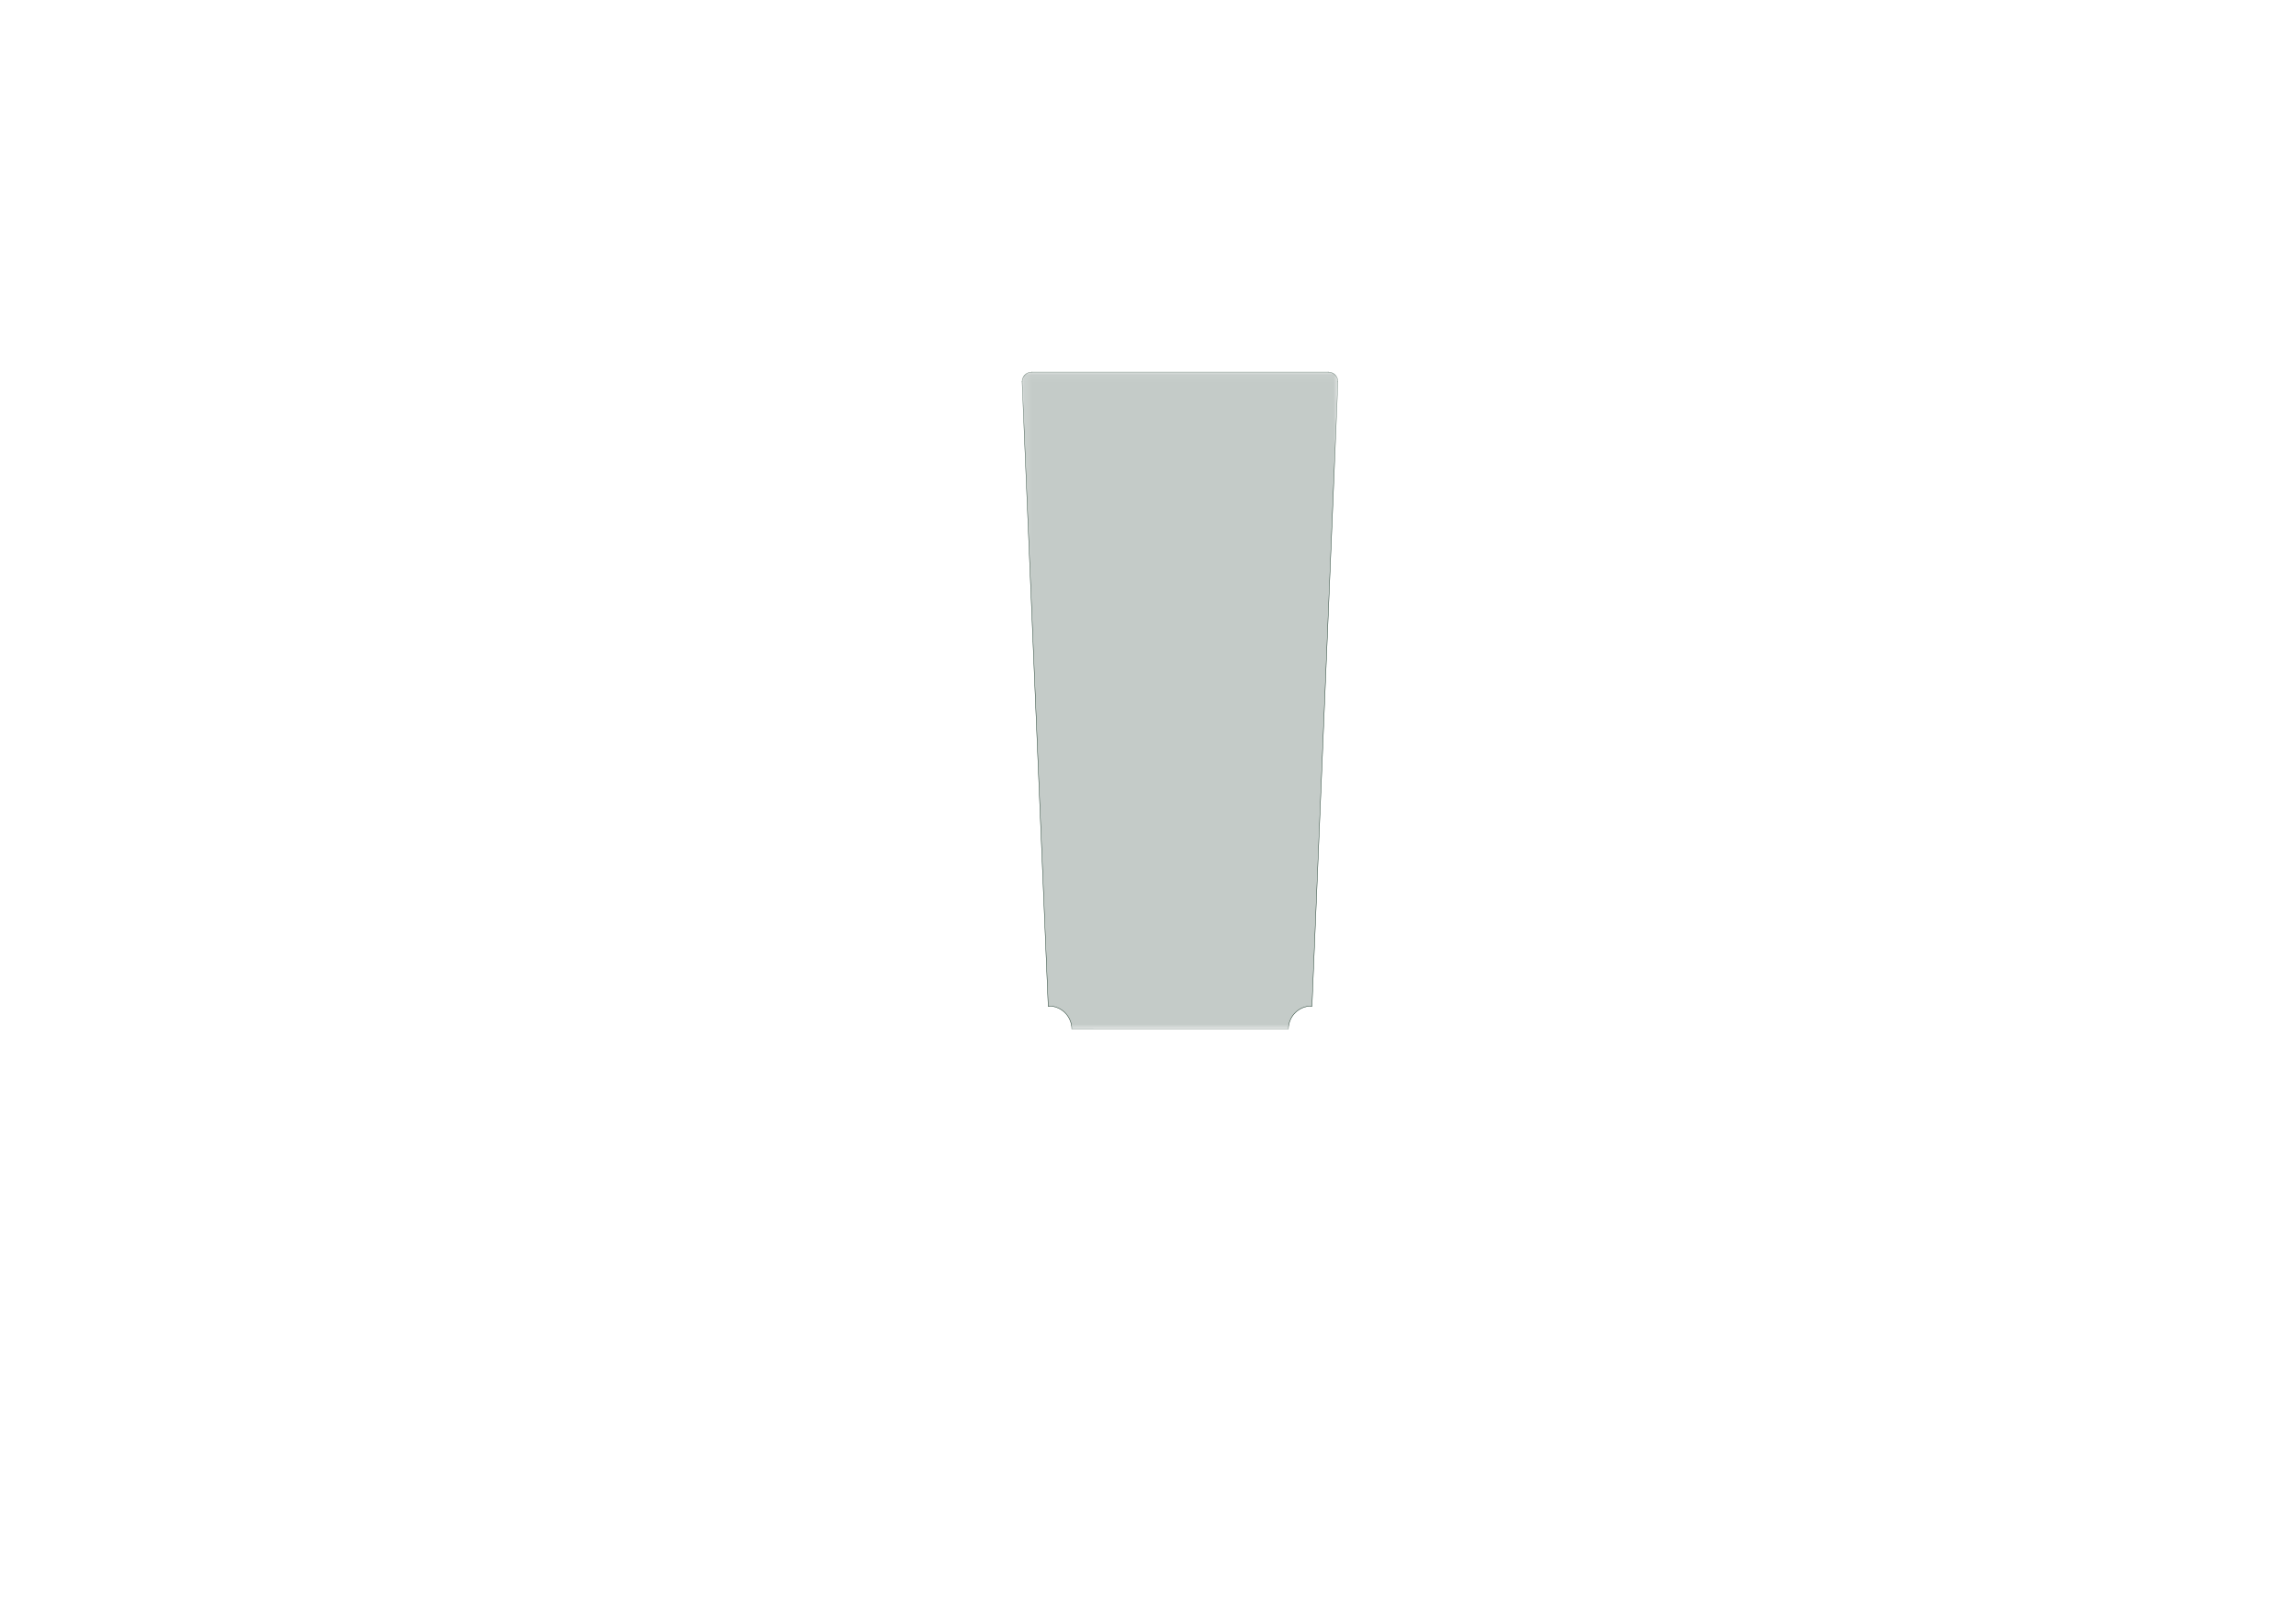 <?xml version='1.0' encoding='ASCII' standalone='yes'?>
<svg xmlns="http://www.w3.org/2000/svg" version="1.1" width="297.002mm" height="210.007mm" viewBox="0 0 297.002 210.007">
            <title>Picture generated by PcbDraw </title>
            <desc>Picture generated by PcbDraw</desc>
        <defs><clipPath id="cut-off"><path d=" M 135.572 130.139 L 135.664 130.139 A 2.956 2.956 0 0 1 138.621 133.095 L 166.687 133.097 A 2.956 2.956 0 0 1 169.644 130.141 L 169.736 130.141 L 173.093 49.373 A 1.276 1.276 0 0 0 171.816 48.097 L 133.47 48.097 A 1.276 1.276 0 0 0 132.194 49.373 L 135.572 130.139 " style="fill-rule: evenodd;"/></clipPath><mask id="pads-mask-silkscreen"><rect x="132.144" y="48.047" width="40.999" height="85.1" fill="white"/><g style="fill:#000000; fill-opacity:0.0;  stroke:#000000; stroke-width:0; stroke-opacity:1;  stroke-linecap:round; stroke-linejoin:round;">
<g style="fill:#000000; fill-opacity:1;  stroke:#000000; stroke-width:0; stroke-opacity:1;  stroke-linecap:round; stroke-linejoin:round;">
<path style="fill:#000000; fill-opacity:1;  stroke:#000000; stroke-width:0; stroke-opacity:1;  stroke-linecap:round; stroke-linejoin:round;fill-rule:evenodd;" d="M 162.757,76.953 162.853,76.972 162.934,77.027 162.988,77.108 163.007,77.203 163.007,77.703 162.988,77.799 162.934,77.88 162.853,77.934 162.757,77.953 161.808,77.953 161.712,77.934 161.631,77.88 161.577,77.799 161.558,77.703 161.558,77.203 161.577,77.108 161.631,77.027 161.712,76.972 161.808,76.953 Z"/> 
<path style="fill:#000000; fill-opacity:1;  stroke:#000000; stroke-width:0; stroke-opacity:1;  stroke-linecap:round; stroke-linejoin:round;fill-rule:evenodd;" d="M 162.757,78.853 162.853,78.872 162.934,78.927 162.988,79.008 163.007,79.103 163.007,79.603 162.988,79.699 162.934,79.78 162.853,79.834 162.757,79.853 161.808,79.853 161.712,79.834 161.631,79.78 161.577,79.699 161.558,79.603 161.558,79.103 161.577,79.008 161.631,78.927 161.712,78.872 161.808,78.853 Z"/> 
</g>
<g style="fill:#000000; fill-opacity:1;  stroke:#000000; stroke-width:0; stroke-opacity:1;  stroke-linecap:round; stroke-linejoin:round;">
<path style="fill:#000000; fill-opacity:1;  stroke:#000000; stroke-width:0; stroke-opacity:1;  stroke-linecap:round; stroke-linejoin:round;fill-rule:evenodd;" d="M 145.562,61.288 145.658,61.307 145.739,61.361 145.793,61.442 145.812,61.538 145.812,62.038 145.793,62.134 145.739,62.215 145.658,62.269 145.562,62.288 144.612,62.288 144.516,62.269 144.435,62.215 144.381,62.134 144.362,62.038 144.362,61.538 144.381,61.442 144.435,61.361 144.516,61.307 144.612,61.288 Z"/> 
<path style="fill:#000000; fill-opacity:1;  stroke:#000000; stroke-width:0; stroke-opacity:1;  stroke-linecap:round; stroke-linejoin:round;fill-rule:evenodd;" d="M 145.562,63.188 145.658,63.207 145.739,63.261 145.793,63.342 145.812,63.438 145.812,63.938 145.793,64.034 145.739,64.115 145.658,64.169 145.562,64.188 144.612,64.188 144.516,64.169 144.435,64.115 144.381,64.034 144.362,63.938 144.362,63.438 144.381,63.342 144.435,63.261 144.516,63.207 144.612,63.188 Z"/> 
</g>
<g style="fill:#000000; fill-opacity:1;  stroke:#000000; stroke-width:0; stroke-opacity:1;  stroke-linecap:round; stroke-linejoin:round;">
<path style="fill:#000000; fill-opacity:1;  stroke:#000000; stroke-width:0; stroke-opacity:1;  stroke-linecap:round; stroke-linejoin:round;fill-rule:evenodd;" d="M 158.91,68.271 158.814,68.252 158.733,68.198 158.679,68.117 158.66,68.021 158.66,67.521 158.679,67.425 158.733,67.344 158.814,67.29 158.91,67.271 159.86,67.271 159.956,67.29 160.037,67.344 160.091,67.425 160.11,67.521 160.11,68.021 160.091,68.117 160.037,68.198 159.956,68.252 159.86,68.271 Z"/> 
<path style="fill:#000000; fill-opacity:1;  stroke:#000000; stroke-width:0; stroke-opacity:1;  stroke-linecap:round; stroke-linejoin:round;fill-rule:evenodd;" d="M 158.91,66.371 158.814,66.352 158.733,66.298 158.679,66.217 158.66,66.121 158.66,65.621 158.679,65.525 158.733,65.444 158.814,65.39 158.91,65.371 159.86,65.371 159.956,65.39 160.037,65.444 160.091,65.525 160.11,65.621 160.11,66.121 160.091,66.217 160.037,66.298 159.956,66.352 159.86,66.371 Z"/> 
</g>
<g style="fill:#000000; fill-opacity:1;  stroke:#000000; stroke-width:0; stroke-opacity:1;  stroke-linecap:round; stroke-linejoin:round;">
<path style="fill:#000000; fill-opacity:1;  stroke:#000000; stroke-width:0; stroke-opacity:1;  stroke-linecap:round; stroke-linejoin:round;fill-rule:evenodd;" d="M 156.976,75.869 156.919,75.858 156.87,75.825 156.838,75.777 156.826,75.719 156.826,74.069 156.838,74.012 156.87,73.963 156.919,73.931 156.976,73.919 157.276,73.919 157.334,73.931 157.382,73.963 157.415,74.012 157.426,74.069 157.426,75.719 157.415,75.777 157.382,75.825 157.334,75.858 157.276,75.869 Z"/> 
<path style="fill:#000000; fill-opacity:1;  stroke:#000000; stroke-width:0; stroke-opacity:1;  stroke-linecap:round; stroke-linejoin:round;fill-rule:evenodd;" d="M 158.246,75.869 158.189,75.858 158.14,75.825 158.108,75.777 158.096,75.719 158.096,74.069 158.108,74.012 158.14,73.963 158.189,73.931 158.246,73.919 158.546,73.919 158.604,73.931 158.652,73.963 158.685,74.012 158.696,74.069 158.696,75.719 158.685,75.777 158.652,75.825 158.604,75.858 158.546,75.869 Z"/> 
<path style="fill:#000000; fill-opacity:1;  stroke:#000000; stroke-width:0; stroke-opacity:1;  stroke-linecap:round; stroke-linejoin:round;fill-rule:evenodd;" d="M 159.516,75.869 159.459,75.858 159.41,75.825 159.378,75.777 159.366,75.719 159.366,74.069 159.378,74.012 159.41,73.963 159.459,73.931 159.516,73.919 159.816,73.919 159.874,73.931 159.922,73.963 159.955,74.012 159.966,74.069 159.966,75.719 159.955,75.777 159.922,75.825 159.874,75.858 159.816,75.869 Z"/> 
<path style="fill:#000000; fill-opacity:1;  stroke:#000000; stroke-width:0; stroke-opacity:1;  stroke-linecap:round; stroke-linejoin:round;fill-rule:evenodd;" d="M 160.786,75.869 160.729,75.858 160.68,75.825 160.648,75.777 160.636,75.719 160.636,74.069 160.648,74.012 160.68,73.963 160.729,73.931 160.786,73.919 161.086,73.919 161.144,73.931 161.192,73.963 161.225,74.012 161.236,74.069 161.236,75.719 161.225,75.777 161.192,75.825 161.144,75.858 161.086,75.869 Z"/> 
<path style="fill:#000000; fill-opacity:1;  stroke:#000000; stroke-width:0; stroke-opacity:1;  stroke-linecap:round; stroke-linejoin:round;fill-rule:evenodd;" d="M 162.056,75.869 161.999,75.858 161.95,75.825 161.918,75.777 161.906,75.719 161.906,74.069 161.918,74.012 161.95,73.963 161.999,73.931 162.056,73.919 162.356,73.919 162.414,73.931 162.462,73.963 162.495,74.012 162.506,74.069 162.506,75.719 162.495,75.777 162.462,75.825 162.414,75.858 162.356,75.869 Z"/> 
<path style="fill:#000000; fill-opacity:1;  stroke:#000000; stroke-width:0; stroke-opacity:1;  stroke-linecap:round; stroke-linejoin:round;fill-rule:evenodd;" d="M 163.326,75.869 163.269,75.858 163.22,75.825 163.188,75.777 163.176,75.719 163.176,74.069 163.188,74.012 163.22,73.963 163.269,73.931 163.326,73.919 163.626,73.919 163.684,73.931 163.732,73.963 163.765,74.012 163.776,74.069 163.776,75.719 163.765,75.777 163.732,75.825 163.684,75.858 163.626,75.869 Z"/> 
<path style="fill:#000000; fill-opacity:1;  stroke:#000000; stroke-width:0; stroke-opacity:1;  stroke-linecap:round; stroke-linejoin:round;fill-rule:evenodd;" d="M 164.596,75.869 164.539,75.858 164.49,75.825 164.458,75.777 164.446,75.719 164.446,74.069 164.458,74.012 164.49,73.963 164.539,73.931 164.596,73.919 164.896,73.919 164.954,73.931 165.002,73.963 165.035,74.012 165.046,74.069 165.046,75.719 165.035,75.777 165.002,75.825 164.954,75.858 164.896,75.869 Z"/> 
<path style="fill:#000000; fill-opacity:1;  stroke:#000000; stroke-width:0; stroke-opacity:1;  stroke-linecap:round; stroke-linejoin:round;fill-rule:evenodd;" d="M 164.596,70.919 164.539,70.908 164.49,70.875 164.458,70.827 164.446,70.769 164.446,69.119 164.458,69.062 164.49,69.013 164.539,68.981 164.596,68.969 164.896,68.969 164.954,68.981 165.002,69.013 165.035,69.062 165.046,69.119 165.046,70.769 165.035,70.827 165.002,70.875 164.954,70.908 164.896,70.919 Z"/> 
<path style="fill:#000000; fill-opacity:1;  stroke:#000000; stroke-width:0; stroke-opacity:1;  stroke-linecap:round; stroke-linejoin:round;fill-rule:evenodd;" d="M 163.326,70.919 163.269,70.908 163.22,70.875 163.188,70.827 163.176,70.769 163.176,69.119 163.188,69.062 163.22,69.013 163.269,68.981 163.326,68.969 163.626,68.969 163.684,68.981 163.732,69.013 163.765,69.062 163.776,69.119 163.776,70.769 163.765,70.827 163.732,70.875 163.684,70.908 163.626,70.919 Z"/> 
<path style="fill:#000000; fill-opacity:1;  stroke:#000000; stroke-width:0; stroke-opacity:1;  stroke-linecap:round; stroke-linejoin:round;fill-rule:evenodd;" d="M 162.056,70.919 161.999,70.908 161.95,70.875 161.918,70.827 161.906,70.769 161.906,69.119 161.918,69.062 161.95,69.013 161.999,68.981 162.056,68.969 162.356,68.969 162.414,68.981 162.462,69.013 162.495,69.062 162.506,69.119 162.506,70.769 162.495,70.827 162.462,70.875 162.414,70.908 162.356,70.919 Z"/> 
<path style="fill:#000000; fill-opacity:1;  stroke:#000000; stroke-width:0; stroke-opacity:1;  stroke-linecap:round; stroke-linejoin:round;fill-rule:evenodd;" d="M 160.786,70.919 160.729,70.908 160.68,70.875 160.648,70.827 160.636,70.769 160.636,69.119 160.648,69.062 160.68,69.013 160.729,68.981 160.786,68.969 161.086,68.969 161.144,68.981 161.192,69.013 161.225,69.062 161.236,69.119 161.236,70.769 161.225,70.827 161.192,70.875 161.144,70.908 161.086,70.919 Z"/> 
<path style="fill:#000000; fill-opacity:1;  stroke:#000000; stroke-width:0; stroke-opacity:1;  stroke-linecap:round; stroke-linejoin:round;fill-rule:evenodd;" d="M 159.516,70.919 159.459,70.908 159.41,70.875 159.378,70.827 159.366,70.769 159.366,69.119 159.378,69.062 159.41,69.013 159.459,68.981 159.516,68.969 159.816,68.969 159.874,68.981 159.922,69.013 159.955,69.062 159.966,69.119 159.966,70.769 159.955,70.827 159.922,70.875 159.874,70.908 159.816,70.919 Z"/> 
<path style="fill:#000000; fill-opacity:1;  stroke:#000000; stroke-width:0; stroke-opacity:1;  stroke-linecap:round; stroke-linejoin:round;fill-rule:evenodd;" d="M 158.246,70.919 158.189,70.908 158.14,70.875 158.108,70.827 158.096,70.769 158.096,69.119 158.108,69.062 158.14,69.013 158.189,68.981 158.246,68.969 158.546,68.969 158.604,68.981 158.652,69.013 158.685,69.062 158.696,69.119 158.696,70.769 158.685,70.827 158.652,70.875 158.604,70.908 158.546,70.919 Z"/> 
<path style="fill:#000000; fill-opacity:1;  stroke:#000000; stroke-width:0; stroke-opacity:1;  stroke-linecap:round; stroke-linejoin:round;fill-rule:evenodd;" d="M 156.976,70.919 156.919,70.908 156.87,70.875 156.838,70.827 156.826,70.769 156.826,69.119 156.838,69.062 156.87,69.013 156.919,68.981 156.976,68.969 157.276,68.969 157.334,68.981 157.382,69.013 157.415,69.062 157.426,69.119 157.426,70.769 157.415,70.827 157.382,70.875 157.334,70.908 157.276,70.919 Z"/> 
</g>
<g style="fill:#000000; fill-opacity:1;  stroke:#000000; stroke-width:0; stroke-opacity:1;  stroke-linecap:round; stroke-linejoin:round;">
<path style="fill:#000000; fill-opacity:1;  stroke:#000000; stroke-width:0; stroke-opacity:1;  stroke-linecap:round; stroke-linejoin:round;fill-rule:evenodd;" d="M 162.271,85.516 162.367,85.535 162.448,85.589 162.502,85.67 162.521,85.766 162.521,88.566 162.502,88.662 162.448,88.743 162.367,88.797 162.271,88.816 161.071,88.816 160.975,88.797 160.894,88.743 160.84,88.662 160.821,88.566 160.821,85.766 160.84,85.67 160.894,85.589 160.975,85.535 161.071,85.516 Z"/> 
<path style="fill:#000000; fill-opacity:1;  stroke:#000000; stroke-width:0; stroke-opacity:1;  stroke-linecap:round; stroke-linejoin:round;fill-rule:evenodd;" d="M 162.271,91.016 162.367,91.035 162.448,91.089 162.502,91.17 162.521,91.266 162.521,94.066 162.502,94.162 162.448,94.243 162.367,94.297 162.271,94.316 161.071,94.316 160.975,94.297 160.894,94.243 160.84,94.162 160.821,94.066 160.821,91.266 160.84,91.17 160.894,91.089 160.975,91.035 161.071,91.016 Z"/> 
</g>
<g style="fill:#000000; fill-opacity:1;  stroke:#000000; stroke-width:0; stroke-opacity:1;  stroke-linecap:round; stroke-linejoin:round;">
<path style="fill:#000000; fill-opacity:1;  stroke:#000000; stroke-width:0; stroke-opacity:1;  stroke-linecap:round; stroke-linejoin:round;fill-rule:evenodd;" d="M 152.689,64.671 152.593,64.652 152.512,64.598 152.458,64.517 152.439,64.421 152.439,63.896 152.458,63.8 152.512,63.719 152.593,63.665 152.689,63.646 153.589,63.646 153.684,63.665 153.765,63.719 153.82,63.8 153.839,63.896 153.839,64.421 153.82,64.517 153.765,64.598 153.684,64.652 153.589,64.671 Z"/> 
<path style="fill:#000000; fill-opacity:1;  stroke:#000000; stroke-width:0; stroke-opacity:1;  stroke-linecap:round; stroke-linejoin:round;fill-rule:evenodd;" d="M 152.689,62.846 152.593,62.827 152.512,62.773 152.458,62.692 152.439,62.596 152.439,62.071 152.458,61.975 152.512,61.894 152.593,61.84 152.689,61.821 153.589,61.821 153.684,61.84 153.765,61.894 153.82,61.975 153.839,62.071 153.839,62.596 153.82,62.692 153.765,62.773 153.684,62.827 153.589,62.846 Z"/> 
</g>
<g style="fill:#000000; fill-opacity:1;  stroke:#000000; stroke-width:0; stroke-opacity:1;  stroke-linecap:round; stroke-linejoin:round;">
<path style="fill:#000000; fill-opacity:1;  stroke:#000000; stroke-width:0; stroke-opacity:1;  stroke-linecap:round; stroke-linejoin:round;fill-rule:evenodd;" d="M 154.159,80.606 154.14,80.702 154.086,80.783 154.005,80.837 153.909,80.856 153.384,80.856 153.288,80.837 153.207,80.783 153.153,80.702 153.134,80.606 153.134,79.706 153.153,79.61 153.207,79.529 153.288,79.475 153.384,79.456 153.909,79.456 154.005,79.475 154.086,79.529 154.14,79.61 154.159,79.706 Z"/> 
<path style="fill:#000000; fill-opacity:1;  stroke:#000000; stroke-width:0; stroke-opacity:1;  stroke-linecap:round; stroke-linejoin:round;fill-rule:evenodd;" d="M 152.334,80.606 152.315,80.702 152.261,80.783 152.18,80.837 152.084,80.856 151.559,80.856 151.463,80.837 151.382,80.783 151.328,80.702 151.309,80.606 151.309,79.706 151.328,79.61 151.382,79.529 151.463,79.475 151.559,79.456 152.084,79.456 152.18,79.475 152.261,79.529 152.315,79.61 152.334,79.706 Z"/> 
</g>
<g style="fill:#000000; fill-opacity:1;  stroke:#000000; stroke-width:0; stroke-opacity:1;  stroke-linecap:round; stroke-linejoin:round;">
<path style="fill:#000000; fill-opacity:1;  stroke:#000000; stroke-width:0; stroke-opacity:1;  stroke-linecap:round; stroke-linejoin:round;fill-rule:evenodd;" d="M 163.86,61.048 163.841,61.144 163.787,61.225 163.706,61.279 163.61,61.298 163.085,61.298 162.989,61.279 162.908,61.225 162.854,61.144 162.835,61.048 162.835,60.148 162.854,60.052 162.908,59.971 162.989,59.917 163.085,59.898 163.61,59.898 163.706,59.917 163.787,59.971 163.841,60.052 163.86,60.148 Z"/> 
<path style="fill:#000000; fill-opacity:1;  stroke:#000000; stroke-width:0; stroke-opacity:1;  stroke-linecap:round; stroke-linejoin:round;fill-rule:evenodd;" d="M 162.035,61.048 162.016,61.144 161.962,61.225 161.881,61.279 161.785,61.298 161.26,61.298 161.164,61.279 161.083,61.225 161.029,61.144 161.01,61.048 161.01,60.148 161.029,60.052 161.083,59.971 161.164,59.917 161.26,59.898 161.785,59.898 161.881,59.917 161.962,59.971 162.016,60.052 162.035,60.148 Z"/> 
</g>
<g style="fill:#000000; fill-opacity:1;  stroke:#000000; stroke-width:0; stroke-opacity:1;  stroke-linecap:round; stroke-linejoin:round;">
<path style="fill:#000000; fill-opacity:1;  stroke:#000000; stroke-width:0; stroke-opacity:1;  stroke-linecap:round; stroke-linejoin:round;fill-rule:evenodd;" d="M 157.603,62.897 157.699,62.916 157.78,62.97 157.834,63.051 157.853,63.147 157.853,63.647 157.834,63.742 157.78,63.824 157.699,63.878 157.603,63.897 157.103,63.897 157.007,63.878 156.926,63.824 156.872,63.742 156.853,63.647 156.853,63.147 156.872,63.051 156.926,62.97 157.007,62.916 157.103,62.897 Z"/> 
<path style="fill:#000000; fill-opacity:1;  stroke:#000000; stroke-width:0; stroke-opacity:1;  stroke-linecap:round; stroke-linejoin:round;fill-rule:evenodd;" d="M 157.603,65.397 157.699,65.416 157.78,65.47 157.834,65.551 157.853,65.647 157.853,66.147 157.834,66.243 157.78,66.324 157.699,66.378 157.603,66.397 157.103,66.397 157.007,66.378 156.926,66.324 156.872,66.243 156.853,66.147 156.853,65.647 156.872,65.551 156.926,65.47 157.007,65.416 157.103,65.397 Z"/> 
</g>
<g style="fill:#000000; fill-opacity:1;  stroke:#000000; stroke-width:0; stroke-opacity:1;  stroke-linecap:round; stroke-linejoin:round;">
<path style="fill:#000000; fill-opacity:1;  stroke:#000000; stroke-width:0; stroke-opacity:1;  stroke-linecap:round; stroke-linejoin:round;fill-rule:evenodd;" d="M 165.371,102.6 165.352,102.696 165.298,102.777 165.217,102.831 165.121,102.85 161.221,102.85 161.126,102.831 161.045,102.777 160.99,102.696 160.971,102.6 160.971,100.6 160.99,100.504 161.045,100.423 161.126,100.369 161.221,100.35 165.121,100.35 165.217,100.369 165.298,100.423 165.352,100.504 165.371,100.6 Z"/> 
<path style="fill:#000000; fill-opacity:1;  stroke:#000000; stroke-width:0; stroke-opacity:1;  stroke-linecap:round; stroke-linejoin:round;fill-rule:evenodd;" d="M 157.971,102.6 157.952,102.696 157.898,102.777 157.817,102.831 157.721,102.85 153.821,102.85 153.726,102.831 153.645,102.777 153.59,102.696 153.571,102.6 153.571,100.6 153.59,100.504 153.645,100.423 153.726,100.369 153.821,100.35 157.721,100.35 157.817,100.369 157.898,100.423 157.952,100.504 157.971,100.6 Z"/> 
</g>
<g style="fill:#000000; fill-opacity:1;  stroke:#000000; stroke-width:0; stroke-opacity:1;  stroke-linecap:round; stroke-linejoin:round;">
<path style="fill:#000000; fill-opacity:1;  stroke:#000000; stroke-width:0; stroke-opacity:1;  stroke-linecap:round; stroke-linejoin:round;fill-rule:evenodd;" d="M 153.081,118.948 153.176,118.966 153.257,119.021 153.311,119.102 153.331,119.198 153.331,119.722 153.311,119.818 153.257,119.899 153.176,119.954 153.081,119.972 152.18,119.972 152.085,119.954 152.004,119.899 151.95,119.818 151.93,119.722 151.93,119.198 151.95,119.102 152.004,119.021 152.085,118.966 152.18,118.948 Z"/> 
<path style="fill:#000000; fill-opacity:1;  stroke:#000000; stroke-width:0; stroke-opacity:1;  stroke-linecap:round; stroke-linejoin:round;fill-rule:evenodd;" d="M 153.081,120.772 153.176,120.791 153.257,120.846 153.311,120.927 153.331,121.022 153.331,121.547 153.311,121.643 153.257,121.724 153.176,121.778 153.081,121.797 152.18,121.797 152.085,121.778 152.004,121.724 151.95,121.643 151.93,121.547 151.93,121.022 151.95,120.927 152.004,120.846 152.085,120.791 152.18,120.772 Z"/> 
</g>
<g style="fill:#000000; fill-opacity:1;  stroke:#000000; stroke-width:0; stroke-opacity:1;  stroke-linecap:round; stroke-linejoin:round;">
<path style="fill:#000000; fill-opacity:1;  stroke:#000000; stroke-width:0; stroke-opacity:1;  stroke-linecap:round; stroke-linejoin:round;fill-rule:evenodd;" d="M 149.047,75.896 149.065,75.8 149.12,75.719 149.201,75.665 149.297,75.646 149.821,75.646 149.917,75.665 149.998,75.719 150.053,75.8 150.071,75.896 150.071,76.796 150.053,76.892 149.998,76.973 149.917,77.027 149.821,77.046 149.297,77.046 149.201,77.027 149.12,76.973 149.065,76.892 149.047,76.796 Z"/> 
<path style="fill:#000000; fill-opacity:1;  stroke:#000000; stroke-width:0; stroke-opacity:1;  stroke-linecap:round; stroke-linejoin:round;fill-rule:evenodd;" d="M 150.871,75.896 150.891,75.8 150.945,75.719 151.026,75.665 151.121,75.646 151.647,75.646 151.742,75.665 151.823,75.719 151.877,75.8 151.897,75.896 151.897,76.796 151.877,76.892 151.823,76.973 151.742,77.027 151.647,77.046 151.121,77.046 151.026,77.027 150.945,76.973 150.891,76.892 150.871,76.796 Z"/> 
</g>
<g style="fill:#000000; fill-opacity:1;  stroke:#000000; stroke-width:0; stroke-opacity:1;  stroke-linecap:round; stroke-linejoin:round;">
<path style="fill:#000000; fill-opacity:1;  stroke:#000000; stroke-width:0; stroke-opacity:1;  stroke-linecap:round; stroke-linejoin:round;fill-rule:evenodd;" d="M 161.999,66.981 162.018,66.885 162.072,66.804 162.153,66.75 162.249,66.731 162.749,66.731 162.845,66.75 162.926,66.804 162.98,66.885 162.999,66.981 162.999,67.931 162.98,68.027 162.926,68.108 162.845,68.162 162.749,68.181 162.249,68.181 162.153,68.162 162.072,68.108 162.018,68.027 161.999,67.931 Z"/> 
<path style="fill:#000000; fill-opacity:1;  stroke:#000000; stroke-width:0; stroke-opacity:1;  stroke-linecap:round; stroke-linejoin:round;fill-rule:evenodd;" d="M 163.899,66.981 163.918,66.885 163.972,66.804 164.053,66.75 164.149,66.731 164.649,66.731 164.745,66.75 164.826,66.804 164.88,66.885 164.899,66.981 164.899,67.931 164.88,68.027 164.826,68.108 164.745,68.162 164.649,68.181 164.149,68.181 164.053,68.162 163.972,68.108 163.918,68.027 163.899,67.931 Z"/> 
</g>
<g style="fill:#000000; fill-opacity:1;  stroke:#000000; stroke-width:0; stroke-opacity:1;  stroke-linecap:round; stroke-linejoin:round;">
<path style="fill:#000000; fill-opacity:1;  stroke:#000000; stroke-width:0; stroke-opacity:1;  stroke-linecap:round; stroke-linejoin:round;fill-rule:evenodd;" d="M 160.726,76.953 160.821,76.972 160.902,77.027 160.957,77.108 160.976,77.203 160.976,77.703 160.957,77.799 160.902,77.88 160.821,77.934 160.726,77.953 159.775,77.953 159.68,77.934 159.599,77.88 159.544,77.799 159.525,77.703 159.525,77.203 159.544,77.108 159.599,77.027 159.68,76.972 159.775,76.953 Z"/> 
<path style="fill:#000000; fill-opacity:1;  stroke:#000000; stroke-width:0; stroke-opacity:1;  stroke-linecap:round; stroke-linejoin:round;fill-rule:evenodd;" d="M 160.726,78.853 160.821,78.872 160.902,78.927 160.957,79.008 160.976,79.103 160.976,79.603 160.957,79.699 160.902,79.78 160.821,79.834 160.726,79.853 159.775,79.853 159.68,79.834 159.599,79.78 159.544,79.699 159.525,79.603 159.525,79.103 159.544,79.008 159.599,78.927 159.68,78.872 159.775,78.853 Z"/> 
</g>
<g style="fill:#000000; fill-opacity:1;  stroke:#000000; stroke-width:0; stroke-opacity:1;  stroke-linecap:round; stroke-linejoin:round;">
<path style="fill:#000000; fill-opacity:1;  stroke:#000000; stroke-width:0; stroke-opacity:1;  stroke-linecap:round; stroke-linejoin:round;fill-rule:evenodd;" d="M 163.91,63.105 163.891,63.201 163.837,63.282 163.756,63.336 163.66,63.355 163.16,63.355 163.065,63.336 162.983,63.282 162.929,63.201 162.91,63.105 162.91,62.155 162.929,62.059 162.983,61.978 163.065,61.924 163.16,61.905 163.66,61.905 163.756,61.924 163.837,61.978 163.891,62.059 163.91,62.155 Z"/> 
<path style="fill:#000000; fill-opacity:1;  stroke:#000000; stroke-width:0; stroke-opacity:1;  stroke-linecap:round; stroke-linejoin:round;fill-rule:evenodd;" d="M 162.01,63.105 161.991,63.201 161.937,63.282 161.856,63.336 161.76,63.355 161.26,63.355 161.165,63.336 161.083,63.282 161.029,63.201 161.01,63.105 161.01,62.155 161.029,62.059 161.083,61.978 161.165,61.924 161.26,61.905 161.76,61.905 161.856,61.924 161.937,61.978 161.991,62.059 162.01,62.155 Z"/> 
</g>
<g style="fill:#000000; fill-opacity:0.0;  stroke:#000000; stroke-width:2.7; stroke-opacity:1;  stroke-linecap:round; stroke-linejoin:round;">
<path d="M137.744 51.397 L138.544 51.397 "/>
</g>
<g style="fill:#000000; fill-opacity:1;  stroke:#000000; stroke-width:0; stroke-opacity:1;  stroke-linecap:round; stroke-linejoin:round;">
<path style="fill:#000000; fill-opacity:1;  stroke:#000000; stroke-width:0; stroke-opacity:1;  stroke-linecap:round; stroke-linejoin:round;fill-rule:evenodd;" d="M 164.82,81.397 164.801,81.492 164.747,81.573 164.666,81.628 164.57,81.647 164.07,81.647 163.974,81.628 163.893,81.573 163.839,81.492 163.82,81.397 163.82,80.897 163.839,80.801 163.893,80.72 163.974,80.666 164.07,80.647 164.57,80.647 164.666,80.666 164.747,80.72 164.801,80.801 164.82,80.897 Z"/> 
<path style="fill:#000000; fill-opacity:1;  stroke:#000000; stroke-width:0; stroke-opacity:1;  stroke-linecap:round; stroke-linejoin:round;fill-rule:evenodd;" d="M 162.32,81.397 162.301,81.492 162.247,81.573 162.166,81.628 162.07,81.647 161.57,81.647 161.474,81.628 161.393,81.573 161.339,81.492 161.32,81.397 161.32,80.897 161.339,80.801 161.393,80.72 161.474,80.666 161.57,80.647 162.07,80.647 162.166,80.666 162.247,80.72 162.301,80.801 162.32,80.897 Z"/> 
</g>
<g style="fill:#000000; fill-opacity:1;  stroke:#000000; stroke-width:0; stroke-opacity:1;  stroke-linecap:round; stroke-linejoin:round;">
<path style="fill:#000000; fill-opacity:1;  stroke:#000000; stroke-width:0; stroke-opacity:1;  stroke-linecap:round; stroke-linejoin:round;fill-rule:evenodd;" d="M 160.116,61.571 160.212,61.59 160.293,61.644 160.347,61.725 160.366,61.821 160.366,62.346 160.347,62.441 160.293,62.523 160.212,62.577 160.116,62.596 159.216,62.596 159.121,62.577 159.04,62.523 158.985,62.441 158.966,62.346 158.966,61.821 158.985,61.725 159.04,61.644 159.121,61.59 159.216,61.571 Z"/> 
<path style="fill:#000000; fill-opacity:1;  stroke:#000000; stroke-width:0; stroke-opacity:1;  stroke-linecap:round; stroke-linejoin:round;fill-rule:evenodd;" d="M 160.116,63.396 160.212,63.415 160.293,63.469 160.347,63.55 160.366,63.646 160.366,64.171 160.347,64.266 160.293,64.348 160.212,64.402 160.116,64.421 159.216,64.421 159.121,64.402 159.04,64.348 158.985,64.266 158.966,64.171 158.966,63.646 158.985,63.55 159.04,63.469 159.121,63.415 159.216,63.396 Z"/> 
</g>
<g style="fill:#000000; fill-opacity:1;  stroke:#000000; stroke-width:0; stroke-opacity:1;  stroke-linecap:round; stroke-linejoin:round;">
<path style="fill:#000000; fill-opacity:1;  stroke:#000000; stroke-width:0; stroke-opacity:1;  stroke-linecap:round; stroke-linejoin:round;fill-rule:evenodd;" d="M 160.984,117.66 161.004,117.564 161.058,117.483 161.139,117.429 161.234,117.41 161.76,117.41 161.855,117.429 161.936,117.483 161.99,117.564 162.01,117.66 162.01,118.56 161.99,118.656 161.936,118.737 161.855,118.791 161.76,118.81 161.234,118.81 161.139,118.791 161.058,118.737 161.004,118.656 160.984,118.56 Z"/> 
<path style="fill:#000000; fill-opacity:1;  stroke:#000000; stroke-width:0; stroke-opacity:1;  stroke-linecap:round; stroke-linejoin:round;fill-rule:evenodd;" d="M 162.81,117.66 162.828,117.564 162.883,117.483 162.964,117.429 163.06,117.41 163.584,117.41 163.68,117.429 163.761,117.483 163.815,117.564 163.834,117.66 163.834,118.56 163.815,118.656 163.761,118.737 163.68,118.791 163.584,118.81 163.06,118.81 162.964,118.791 162.883,118.737 162.828,118.656 162.81,118.56 Z"/> 
</g>
<g style="fill:#000000; fill-opacity:1;  stroke:#000000; stroke-width:0; stroke-opacity:1;  stroke-linecap:round; stroke-linejoin:round;">
<path style="fill:#000000; fill-opacity:1;  stroke:#000000; stroke-width:0; stroke-opacity:1;  stroke-linecap:round; stroke-linejoin:round;fill-rule:evenodd;" d="M 148.054,68.911 148.073,68.815 148.127,68.734 148.208,68.68 148.304,68.661 148.829,68.661 148.925,68.68 149.006,68.734 149.06,68.815 149.079,68.911 149.079,69.811 149.06,69.907 149.006,69.988 148.925,70.042 148.829,70.061 148.304,70.061 148.208,70.042 148.127,69.988 148.073,69.907 148.054,69.811 Z"/> 
<path style="fill:#000000; fill-opacity:1;  stroke:#000000; stroke-width:0; stroke-opacity:1;  stroke-linecap:round; stroke-linejoin:round;fill-rule:evenodd;" d="M 149.879,68.911 149.898,68.815 149.952,68.734 150.033,68.68 150.129,68.661 150.654,68.661 150.75,68.68 150.831,68.734 150.885,68.815 150.904,68.911 150.904,69.811 150.885,69.907 150.831,69.988 150.75,70.042 150.654,70.061 150.129,70.061 150.033,70.042 149.952,69.988 149.898,69.907 149.879,69.811 Z"/> 
</g>
<g style="fill:#000000; fill-opacity:1;  stroke:#000000; stroke-width:0; stroke-opacity:1;  stroke-linecap:round; stroke-linejoin:round;">
<path style="fill:#000000; fill-opacity:1;  stroke:#000000; stroke-width:0; stroke-opacity:1;  stroke-linecap:round; stroke-linejoin:round;fill-rule:evenodd;" d="M 136.594,55.852 136.69,55.871 136.771,55.925 136.825,56.006 136.844,56.102 136.844,56.627 136.825,56.723 136.771,56.804 136.69,56.858 136.594,56.877 135.694,56.877 135.598,56.858 135.517,56.804 135.463,56.723 135.444,56.627 135.444,56.102 135.463,56.006 135.517,55.925 135.598,55.871 135.694,55.852 Z"/> 
<path style="fill:#000000; fill-opacity:1;  stroke:#000000; stroke-width:0; stroke-opacity:1;  stroke-linecap:round; stroke-linejoin:round;fill-rule:evenodd;" d="M 136.594,57.677 136.69,57.696 136.771,57.75 136.825,57.831 136.844,57.927 136.844,58.452 136.825,58.548 136.771,58.629 136.69,58.683 136.594,58.702 135.694,58.702 135.598,58.683 135.517,58.629 135.463,58.548 135.444,58.452 135.444,57.927 135.463,57.831 135.517,57.75 135.598,57.696 135.694,57.677 Z"/> 
</g>
<g style="fill:#000000; fill-opacity:1;  stroke:#000000; stroke-width:0; stroke-opacity:1;  stroke-linecap:round; stroke-linejoin:round;">
<path style="fill:#000000; fill-opacity:1;  stroke:#000000; stroke-width:0; stroke-opacity:1;  stroke-linecap:round; stroke-linejoin:round;fill-rule:evenodd;" d="M 136.594,59.304 136.69,59.324 136.771,59.378 136.825,59.459 136.844,59.554 136.844,60.08 136.825,60.175 136.771,60.256 136.69,60.31 136.594,60.33 135.694,60.33 135.598,60.31 135.517,60.256 135.463,60.175 135.444,60.08 135.444,59.554 135.463,59.459 135.517,59.378 135.598,59.324 135.694,59.304 Z"/> 
<path style="fill:#000000; fill-opacity:1;  stroke:#000000; stroke-width:0; stroke-opacity:1;  stroke-linecap:round; stroke-linejoin:round;fill-rule:evenodd;" d="M 136.594,61.13 136.69,61.148 136.771,61.203 136.825,61.284 136.844,61.38 136.844,61.904 136.825,62 136.771,62.081 136.69,62.136 136.594,62.154 135.694,62.154 135.598,62.136 135.517,62.081 135.463,62 135.444,61.904 135.444,61.38 135.463,61.284 135.517,61.203 135.598,61.148 135.694,61.13 Z"/> 
</g>
<g style="fill:#000000; fill-opacity:1;  stroke:#000000; stroke-width:0; stroke-opacity:1;  stroke-linecap:round; stroke-linejoin:round;">
<path style="fill:#000000; fill-opacity:1;  stroke:#000000; stroke-width:0; stroke-opacity:1;  stroke-linecap:round; stroke-linejoin:round;fill-rule:evenodd;" d="M 136.594,69.568 136.69,69.587 136.771,69.641 136.825,69.722 136.844,69.818 136.844,70.343 136.825,70.439 136.771,70.52 136.69,70.574 136.594,70.593 135.694,70.593 135.598,70.574 135.517,70.52 135.463,70.439 135.444,70.343 135.444,69.818 135.463,69.722 135.517,69.641 135.598,69.587 135.694,69.568 Z"/> 
<path style="fill:#000000; fill-opacity:1;  stroke:#000000; stroke-width:0; stroke-opacity:1;  stroke-linecap:round; stroke-linejoin:round;fill-rule:evenodd;" d="M 136.594,71.393 136.69,71.412 136.771,71.466 136.825,71.547 136.844,71.643 136.844,72.168 136.825,72.264 136.771,72.345 136.69,72.399 136.594,72.418 135.694,72.418 135.598,72.399 135.517,72.345 135.463,72.264 135.444,72.168 135.444,71.643 135.463,71.547 135.517,71.466 135.598,71.412 135.694,71.393 Z"/> 
</g>
<g style="fill:#000000; fill-opacity:1;  stroke:#000000; stroke-width:0; stroke-opacity:1;  stroke-linecap:round; stroke-linejoin:round;">
<path style="fill:#000000; fill-opacity:1;  stroke:#000000; stroke-width:0; stroke-opacity:1;  stroke-linecap:round; stroke-linejoin:round;fill-rule:evenodd;" d="M 147.245,73.864 147.264,73.768 147.318,73.687 147.399,73.633 147.495,73.614 148.02,73.614 148.116,73.633 148.197,73.687 148.251,73.768 148.27,73.864 148.27,74.764 148.251,74.86 148.197,74.941 148.116,74.995 148.02,75.014 147.495,75.014 147.399,74.995 147.318,74.941 147.264,74.86 147.245,74.764 Z"/> 
<path style="fill:#000000; fill-opacity:1;  stroke:#000000; stroke-width:0; stroke-opacity:1;  stroke-linecap:round; stroke-linejoin:round;fill-rule:evenodd;" d="M 149.07,73.864 149.089,73.768 149.143,73.687 149.224,73.633 149.32,73.614 149.845,73.614 149.941,73.633 150.022,73.687 150.076,73.768 150.095,73.864 150.095,74.764 150.076,74.86 150.022,74.941 149.941,74.995 149.845,75.014 149.32,75.014 149.224,74.995 149.143,74.941 149.089,74.86 149.07,74.764 Z"/> 
</g>
<g style="fill:#000000; fill-opacity:1;  stroke:#000000; stroke-width:0; stroke-opacity:1;  stroke-linecap:round; stroke-linejoin:round;">
<path style="fill:#000000; fill-opacity:1;  stroke:#000000; stroke-width:0; stroke-opacity:1;  stroke-linecap:round; stroke-linejoin:round;fill-rule:evenodd;" d="M 154.873,72.32 154.778,72.301 154.696,72.247 154.642,72.165 154.623,72.07 154.623,71.57 154.642,71.474 154.696,71.393 154.778,71.339 154.873,71.32 155.823,71.32 155.919,71.339 156,71.393 156.054,71.474 156.073,71.57 156.073,72.07 156.054,72.165 156,72.247 155.919,72.301 155.823,72.32 Z"/> 
<path style="fill:#000000; fill-opacity:1;  stroke:#000000; stroke-width:0; stroke-opacity:1;  stroke-linecap:round; stroke-linejoin:round;fill-rule:evenodd;" d="M 154.873,70.42 154.778,70.401 154.696,70.347 154.642,70.266 154.623,70.17 154.623,69.67 154.642,69.574 154.696,69.493 154.778,69.439 154.873,69.42 155.823,69.42 155.919,69.439 156,69.493 156.054,69.574 156.073,69.67 156.073,70.17 156.054,70.266 156,70.347 155.919,70.401 155.823,70.42 Z"/> 
</g>
<g style="fill:#000000; fill-opacity:1;  stroke:#000000; stroke-width:0; stroke-opacity:1;  stroke-linecap:round; stroke-linejoin:round;">
<path style="fill:#000000; fill-opacity:1;  stroke:#000000; stroke-width:0; stroke-opacity:1;  stroke-linecap:round; stroke-linejoin:round;fill-rule:evenodd;" d="M 160.984,119.946 161.004,119.85 161.058,119.769 161.139,119.715 161.234,119.696 161.76,119.696 161.855,119.715 161.936,119.769 161.99,119.85 162.01,119.946 162.01,120.846 161.99,120.942 161.936,121.023 161.855,121.077 161.76,121.096 161.234,121.096 161.139,121.077 161.058,121.023 161.004,120.942 160.984,120.846 Z"/> 
<path style="fill:#000000; fill-opacity:1;  stroke:#000000; stroke-width:0; stroke-opacity:1;  stroke-linecap:round; stroke-linejoin:round;fill-rule:evenodd;" d="M 162.81,119.946 162.828,119.85 162.883,119.769 162.964,119.715 163.06,119.696 163.584,119.696 163.68,119.715 163.761,119.769 163.815,119.85 163.834,119.946 163.834,120.846 163.815,120.942 163.761,121.023 163.68,121.077 163.584,121.096 163.06,121.096 162.964,121.077 162.883,121.023 162.828,120.942 162.81,120.846 Z"/> 
</g>
<g style="fill:#000000; fill-opacity:1;  stroke:#000000; stroke-width:0; stroke-opacity:1;  stroke-linecap:round; stroke-linejoin:round;">
<path style="fill:#000000; fill-opacity:1;  stroke:#000000; stroke-width:0; stroke-opacity:1;  stroke-linecap:round; stroke-linejoin:round;fill-rule:evenodd;" d="M 156.099,118.168 156.003,118.149 155.922,118.095 155.868,118.014 155.849,117.918 155.849,114.018 155.868,113.922 155.922,113.841 156.003,113.787 156.099,113.768 158.099,113.768 158.195,113.787 158.276,113.841 158.33,113.922 158.349,114.018 158.349,117.918 158.33,118.014 158.276,118.095 158.195,118.149 158.099,118.168 Z"/> 
<path style="fill:#000000; fill-opacity:1;  stroke:#000000; stroke-width:0; stroke-opacity:1;  stroke-linecap:round; stroke-linejoin:round;fill-rule:evenodd;" d="M 156.099,110.768 156.003,110.749 155.922,110.695 155.868,110.614 155.849,110.518 155.849,106.618 155.868,106.522 155.922,106.441 156.003,106.387 156.099,106.368 158.099,106.368 158.195,106.387 158.276,106.441 158.33,106.522 158.349,106.618 158.349,110.518 158.33,110.614 158.276,110.695 158.195,110.749 158.099,110.768 Z"/> 
</g>
<g style="fill:#000000; fill-opacity:1;  stroke:#000000; stroke-width:0; stroke-opacity:1;  stroke-linecap:round; stroke-linejoin:round;">
<path style="fill:#000000; fill-opacity:1;  stroke:#000000; stroke-width:0; stroke-opacity:1;  stroke-linecap:round; stroke-linejoin:round;fill-rule:evenodd;" d="M 146.631,122.944 146.642,122.838 146.692,122.704 146.777,122.59 146.891,122.505 147.024,122.455 147.131,122.444 148.131,122.444 148.237,122.455 148.37,122.505 148.484,122.59 148.569,122.704 148.619,122.838 148.631,122.944 148.631,123.944 148.619,124.05 148.569,124.184 148.484,124.298 148.37,124.383 148.237,124.433 148.131,124.444 147.131,124.444 147.024,124.433 146.891,124.383 146.777,124.298 146.692,124.184 146.642,124.05 146.631,123.944 Z"/> 
<path style="fill:#000000; fill-opacity:1;  stroke:#000000; stroke-width:0; stroke-opacity:1;  stroke-linecap:round; stroke-linejoin:round;fill-rule:evenodd;" d="M 151.631,122.944 151.642,122.838 151.692,122.704 151.777,122.59 151.891,122.505 152.024,122.455 152.131,122.444 153.131,122.444 153.237,122.455 153.37,122.505 153.484,122.59 153.569,122.704 153.619,122.838 153.631,122.944 153.631,123.944 153.619,124.05 153.569,124.184 153.484,124.298 153.37,124.383 153.237,124.433 153.131,124.444 152.131,124.444 152.024,124.433 151.891,124.383 151.777,124.298 151.692,124.184 151.642,124.05 151.631,123.944 Z"/> 
<path style="fill:#000000; fill-opacity:1;  stroke:#000000; stroke-width:0; stroke-opacity:1;  stroke-linecap:round; stroke-linejoin:round;fill-rule:evenodd;" d="M 156.631,122.944 156.642,122.838 156.692,122.704 156.777,122.59 156.891,122.505 157.024,122.455 157.131,122.444 158.131,122.444 158.237,122.455 158.37,122.505 158.484,122.59 158.569,122.704 158.619,122.838 158.631,122.944 158.631,123.944 158.619,124.05 158.569,124.184 158.484,124.298 158.37,124.383 158.237,124.433 158.131,124.444 157.131,124.444 157.024,124.433 156.891,124.383 156.777,124.298 156.692,124.184 156.642,124.05 156.631,123.944 Z"/> 
</g>
<g style="fill:#000000; fill-opacity:1;  stroke:#000000; stroke-width:0; stroke-opacity:1;  stroke-linecap:round; stroke-linejoin:round;">
<path style="fill:#000000; fill-opacity:1;  stroke:#000000; stroke-width:0; stroke-opacity:1;  stroke-linecap:round; stroke-linejoin:round;fill-rule:evenodd;" d="M 164.764,76.964 164.86,76.983 164.941,77.037 164.995,77.118 165.014,77.214 165.014,77.714 164.995,77.809 164.941,77.89 164.86,77.945 164.764,77.964 163.814,77.964 163.718,77.945 163.637,77.89 163.583,77.809 163.564,77.714 163.564,77.214 163.583,77.118 163.637,77.037 163.718,76.983 163.814,76.964 Z"/> 
<path style="fill:#000000; fill-opacity:1;  stroke:#000000; stroke-width:0; stroke-opacity:1;  stroke-linecap:round; stroke-linejoin:round;fill-rule:evenodd;" d="M 164.764,78.864 164.86,78.883 164.941,78.937 164.995,79.018 165.014,79.114 165.014,79.614 164.995,79.709 164.941,79.79 164.86,79.845 164.764,79.864 163.814,79.864 163.718,79.845 163.637,79.79 163.583,79.709 163.564,79.614 163.564,79.114 163.583,79.018 163.637,78.937 163.718,78.883 163.814,78.864 Z"/> 
</g>
<g style="fill:#000000; fill-opacity:1;  stroke:#000000; stroke-width:0; stroke-opacity:1;  stroke-linecap:round; stroke-linejoin:round;">
<path style="fill:#000000; fill-opacity:1;  stroke:#000000; stroke-width:0; stroke-opacity:1;  stroke-linecap:round; stroke-linejoin:round;fill-rule:evenodd;" d="M 148.283,58.453 148.302,58.357 148.356,58.276 148.437,58.222 148.533,58.203 149.033,58.203 149.129,58.222 149.21,58.276 149.264,58.357 149.283,58.453 149.283,59.403 149.264,59.499 149.21,59.58 149.129,59.634 149.033,59.653 148.533,59.653 148.437,59.634 148.356,59.58 148.302,59.499 148.283,59.403 Z"/> 
<path style="fill:#000000; fill-opacity:1;  stroke:#000000; stroke-width:0; stroke-opacity:1;  stroke-linecap:round; stroke-linejoin:round;fill-rule:evenodd;" d="M 150.183,58.453 150.202,58.357 150.256,58.276 150.337,58.222 150.433,58.203 150.933,58.203 151.029,58.222 151.11,58.276 151.164,58.357 151.183,58.453 151.183,59.403 151.164,59.499 151.11,59.58 151.029,59.634 150.933,59.653 150.433,59.653 150.337,59.634 150.256,59.58 150.202,59.499 150.183,59.403 Z"/> 
</g>
<g style="fill:#000000; fill-opacity:1;  stroke:#000000; stroke-width:0; stroke-opacity:1;  stroke-linecap:round; stroke-linejoin:round;">
<path style="fill:#000000; fill-opacity:1;  stroke:#000000; stroke-width:0; stroke-opacity:1;  stroke-linecap:round; stroke-linejoin:round;fill-rule:evenodd;" d="M 145.865,87.646 145.884,87.55 145.938,87.469 146.019,87.415 146.115,87.396 150.015,87.396 150.111,87.415 150.192,87.469 150.246,87.55 150.265,87.646 150.265,89.646 150.246,89.742 150.192,89.823 150.111,89.877 150.015,89.896 146.115,89.896 146.019,89.877 145.938,89.823 145.884,89.742 145.865,89.646 Z"/> 
<path style="fill:#000000; fill-opacity:1;  stroke:#000000; stroke-width:0; stroke-opacity:1;  stroke-linecap:round; stroke-linejoin:round;fill-rule:evenodd;" d="M 153.265,87.646 153.284,87.55 153.338,87.469 153.419,87.415 153.515,87.396 157.415,87.396 157.511,87.415 157.592,87.469 157.646,87.55 157.665,87.646 157.665,89.646 157.646,89.742 157.592,89.823 157.511,89.877 157.415,89.896 153.515,89.896 153.419,89.877 153.338,89.823 153.284,89.742 153.265,89.646 Z"/> 
</g>
<g style="fill:#000000; fill-opacity:1;  stroke:#000000; stroke-width:0; stroke-opacity:1;  stroke-linecap:round; stroke-linejoin:round;">
<path style="fill:#000000; fill-opacity:1;  stroke:#000000; stroke-width:0; stroke-opacity:1;  stroke-linecap:round; stroke-linejoin:round;fill-rule:evenodd;" d="M 138.91,73.21 138.929,73.114 138.983,73.033 139.064,72.979 139.16,72.96 139.685,72.96 139.781,72.979 139.862,73.033 139.916,73.114 139.935,73.21 139.935,74.11 139.916,74.206 139.862,74.287 139.781,74.341 139.685,74.36 139.16,74.36 139.064,74.341 138.983,74.287 138.929,74.206 138.91,74.11 Z"/> 
<path style="fill:#000000; fill-opacity:1;  stroke:#000000; stroke-width:0; stroke-opacity:1;  stroke-linecap:round; stroke-linejoin:round;fill-rule:evenodd;" d="M 140.735,73.21 140.754,73.114 140.808,73.033 140.889,72.979 140.985,72.96 141.51,72.96 141.606,72.979 141.687,73.033 141.741,73.114 141.76,73.21 141.76,74.11 141.741,74.206 141.687,74.287 141.606,74.341 141.51,74.36 140.985,74.36 140.889,74.341 140.808,74.287 140.754,74.206 140.735,74.11 Z"/> 
</g>
<g style="fill:#000000; fill-opacity:1;  stroke:#000000; stroke-width:0; stroke-opacity:1;  stroke-linecap:round; stroke-linejoin:round;">
<path style="fill:#000000; fill-opacity:1;  stroke:#000000; stroke-width:0; stroke-opacity:1;  stroke-linecap:round; stroke-linejoin:round;fill-rule:evenodd;" d="M 158.415,118.948 158.51,118.966 158.591,119.021 158.645,119.102 158.665,119.198 158.665,119.722 158.645,119.818 158.591,119.899 158.51,119.954 158.415,119.972 157.514,119.972 157.419,119.954 157.338,119.899 157.284,119.818 157.264,119.722 157.264,119.198 157.284,119.102 157.338,119.021 157.419,118.966 157.514,118.948 Z"/> 
<path style="fill:#000000; fill-opacity:1;  stroke:#000000; stroke-width:0; stroke-opacity:1;  stroke-linecap:round; stroke-linejoin:round;fill-rule:evenodd;" d="M 158.415,120.772 158.51,120.791 158.591,120.846 158.645,120.927 158.665,121.022 158.665,121.547 158.645,121.643 158.591,121.724 158.51,121.778 158.415,121.797 157.514,121.797 157.419,121.778 157.338,121.724 157.284,121.643 157.264,121.547 157.264,121.022 157.284,120.927 157.338,120.846 157.419,120.791 157.514,120.772 Z"/> 
</g>
<g style="fill:#000000; fill-opacity:1;  stroke:#000000; stroke-width:0; stroke-opacity:1;  stroke-linecap:round; stroke-linejoin:round;">
<path style="fill:#000000; fill-opacity:1;  stroke:#000000; stroke-width:0; stroke-opacity:1;  stroke-linecap:round; stroke-linejoin:round;fill-rule:evenodd;" d="M 161.318,64.666 161.337,64.57 161.391,64.489 161.472,64.435 161.568,64.416 162.068,64.416 162.164,64.435 162.245,64.489 162.299,64.57 162.318,64.666 162.318,65.166 162.299,65.262 162.245,65.343 162.164,65.397 162.068,65.416 161.568,65.416 161.472,65.397 161.391,65.343 161.337,65.262 161.318,65.166 Z"/> 
<path style="fill:#000000; fill-opacity:1;  stroke:#000000; stroke-width:0; stroke-opacity:1;  stroke-linecap:round; stroke-linejoin:round;fill-rule:evenodd;" d="M 163.818,64.666 163.837,64.57 163.891,64.489 163.972,64.435 164.068,64.416 164.568,64.416 164.664,64.435 164.745,64.489 164.799,64.57 164.818,64.666 164.818,65.166 164.799,65.262 164.745,65.343 164.664,65.397 164.568,65.416 164.068,65.416 163.972,65.397 163.891,65.343 163.837,65.262 163.818,65.166 Z"/> 
</g>
<g style="fill:#000000; fill-opacity:1;  stroke:#000000; stroke-width:0; stroke-opacity:1;  stroke-linecap:round; stroke-linejoin:round;">
<path style="fill:#000000; fill-opacity:1;  stroke:#000000; stroke-width:0; stroke-opacity:1;  stroke-linecap:round; stroke-linejoin:round;fill-rule:evenodd;" d="M 158.881,79.524 158.862,79.619 158.808,79.7 158.727,79.755 158.631,79.774 158.131,79.774 158.035,79.755 157.954,79.7 157.9,79.619 157.881,79.524 157.881,78.574 157.9,78.478 157.954,78.397 158.035,78.343 158.131,78.324 158.631,78.324 158.727,78.343 158.808,78.397 158.862,78.478 158.881,78.574 Z"/> 
<path style="fill:#000000; fill-opacity:1;  stroke:#000000; stroke-width:0; stroke-opacity:1;  stroke-linecap:round; stroke-linejoin:round;fill-rule:evenodd;" d="M 156.981,79.524 156.962,79.619 156.908,79.7 156.827,79.755 156.731,79.774 156.231,79.774 156.135,79.755 156.054,79.7 156,79.619 155.981,79.524 155.981,78.574 156,78.478 156.054,78.397 156.135,78.343 156.231,78.324 156.731,78.324 156.827,78.343 156.908,78.397 156.962,78.478 156.981,78.574 Z"/> 
</g>
<g style="fill:#000000; fill-opacity:1;  stroke:#000000; stroke-width:0; stroke-opacity:1;  stroke-linecap:round; stroke-linejoin:round;">
<path style="fill:#000000; fill-opacity:1;  stroke:#000000; stroke-width:0; stroke-opacity:1;  stroke-linecap:round; stroke-linejoin:round;fill-rule:evenodd;" d="M 160.35,82.184 160.331,82.28 160.276,82.361 160.195,82.415 160.1,82.434 159.6,82.434 159.504,82.415 159.423,82.361 159.369,82.28 159.35,82.184 159.35,81.684 159.369,81.588 159.423,81.507 159.504,81.453 159.6,81.434 160.1,81.434 160.195,81.453 160.276,81.507 160.331,81.588 160.35,81.684 Z"/> 
<path style="fill:#000000; fill-opacity:1;  stroke:#000000; stroke-width:0; stroke-opacity:1;  stroke-linecap:round; stroke-linejoin:round;fill-rule:evenodd;" d="M 157.85,82.184 157.831,82.28 157.776,82.361 157.695,82.415 157.6,82.434 157.1,82.434 157.004,82.415 156.923,82.361 156.869,82.28 156.85,82.184 156.85,81.684 156.869,81.588 156.923,81.507 157.004,81.453 157.1,81.434 157.6,81.434 157.695,81.453 157.776,81.507 157.831,81.588 157.85,81.684 Z"/> 
</g>
<g style="fill:#000000; fill-opacity:1;  stroke:#000000; stroke-width:0; stroke-opacity:1;  stroke-linecap:round; stroke-linejoin:round;">
<path style="fill:#000000; fill-opacity:1;  stroke:#000000; stroke-width:0; stroke-opacity:1;  stroke-linecap:round; stroke-linejoin:round;fill-rule:evenodd;" d="M 155.984,56.838 155.965,56.934 155.911,57.015 155.83,57.069 155.734,57.088 155.209,57.088 155.113,57.069 155.032,57.015 154.978,56.934 154.959,56.838 154.959,55.938 154.978,55.842 155.032,55.761 155.113,55.707 155.209,55.688 155.734,55.688 155.83,55.707 155.911,55.761 155.965,55.842 155.984,55.938 Z"/> 
<path style="fill:#000000; fill-opacity:1;  stroke:#000000; stroke-width:0; stroke-opacity:1;  stroke-linecap:round; stroke-linejoin:round;fill-rule:evenodd;" d="M 154.159,56.838 154.14,56.934 154.086,57.015 154.005,57.069 153.909,57.088 153.384,57.088 153.288,57.069 153.207,57.015 153.153,56.934 153.134,56.838 153.134,55.938 153.153,55.842 153.207,55.761 153.288,55.707 153.384,55.688 153.909,55.688 154.005,55.707 154.086,55.761 154.14,55.842 154.159,55.938 Z"/> 
</g>
<g style="fill:#000000; fill-opacity:1;  stroke:#000000; stroke-width:0; stroke-opacity:1;  stroke-linecap:round; stroke-linejoin:round;">
<path style="fill:#000000; fill-opacity:1;  stroke:#000000; stroke-width:0; stroke-opacity:1;  stroke-linecap:round; stroke-linejoin:round;fill-rule:evenodd;" d="M 158.881,77.543 158.863,77.638 158.808,77.72 158.727,77.774 158.631,77.793 158.107,77.793 158.011,77.774 157.93,77.72 157.875,77.638 157.857,77.543 157.857,76.643 157.875,76.547 157.93,76.466 158.011,76.412 158.107,76.393 158.631,76.393 158.727,76.412 158.808,76.466 158.863,76.547 158.881,76.643 Z"/> 
<path style="fill:#000000; fill-opacity:1;  stroke:#000000; stroke-width:0; stroke-opacity:1;  stroke-linecap:round; stroke-linejoin:round;fill-rule:evenodd;" d="M 157.056,77.543 157.037,77.638 156.983,77.72 156.902,77.774 156.806,77.793 156.281,77.793 156.186,77.774 156.105,77.72 156.05,77.638 156.031,77.543 156.031,76.643 156.05,76.547 156.105,76.466 156.186,76.412 156.281,76.393 156.806,76.393 156.902,76.412 156.983,76.466 157.037,76.547 157.056,76.643 Z"/> 
</g>
<g style="fill:#000000; fill-opacity:1;  stroke:#000000; stroke-width:0; stroke-opacity:1;  stroke-linecap:round; stroke-linejoin:round;">
<path style="fill:#000000; fill-opacity:1;  stroke:#000000; stroke-width:0; stroke-opacity:1;  stroke-linecap:round; stroke-linejoin:round;fill-rule:evenodd;" d="M 136.594,62.71 136.69,62.729 136.771,62.783 136.825,62.864 136.844,62.96 136.844,63.485 136.825,63.581 136.771,63.662 136.69,63.716 136.594,63.735 135.694,63.735 135.598,63.716 135.517,63.662 135.463,63.581 135.444,63.485 135.444,62.96 135.463,62.864 135.517,62.783 135.598,62.729 135.694,62.71 Z"/> 
<path style="fill:#000000; fill-opacity:1;  stroke:#000000; stroke-width:0; stroke-opacity:1;  stroke-linecap:round; stroke-linejoin:round;fill-rule:evenodd;" d="M 136.594,64.535 136.69,64.554 136.771,64.608 136.825,64.689 136.844,64.785 136.844,65.31 136.825,65.406 136.771,65.487 136.69,65.541 136.594,65.56 135.694,65.56 135.598,65.541 135.517,65.487 135.463,65.406 135.444,65.31 135.444,64.785 135.463,64.689 135.517,64.608 135.598,64.554 135.694,64.535 Z"/> 
</g>
<g style="fill:#000000; fill-opacity:1;  stroke:#000000; stroke-width:0; stroke-opacity:1;  stroke-linecap:round; stroke-linejoin:round;">
<path style="fill:#000000; fill-opacity:1;  stroke:#000000; stroke-width:0; stroke-opacity:1;  stroke-linecap:round; stroke-linejoin:round;fill-rule:evenodd;" d="M 166.546,78.162 166.641,78.181 166.722,78.235 166.777,78.317 166.796,78.412 166.796,78.912 166.777,79.008 166.722,79.089 166.641,79.143 166.546,79.162 166.046,79.162 165.95,79.143 165.869,79.089 165.815,79.008 165.796,78.912 165.796,78.412 165.815,78.317 165.869,78.235 165.95,78.181 166.046,78.162 Z"/> 
<path style="fill:#000000; fill-opacity:1;  stroke:#000000; stroke-width:0; stroke-opacity:1;  stroke-linecap:round; stroke-linejoin:round;fill-rule:evenodd;" d="M 166.546,80.662 166.641,80.681 166.722,80.735 166.777,80.817 166.796,80.912 166.796,81.412 166.777,81.508 166.722,81.589 166.641,81.643 166.546,81.662 166.046,81.662 165.95,81.643 165.869,81.589 165.815,81.508 165.796,81.412 165.796,80.912 165.815,80.817 165.869,80.735 165.95,80.681 166.046,80.662 Z"/> 
</g>
<g style="fill:#000000; fill-opacity:1;  stroke:#000000; stroke-width:0; stroke-opacity:1;  stroke-linecap:round; stroke-linejoin:round;">
<path style="fill:#000000; fill-opacity:1;  stroke:#000000; stroke-width:0; stroke-opacity:1;  stroke-linecap:round; stroke-linejoin:round;fill-rule:evenodd;" d="M 140.304,55.888 140.315,55.782 140.365,55.648 140.45,55.534 140.564,55.449 140.698,55.399 140.804,55.388 141.804,55.388 141.91,55.399 142.044,55.449 142.158,55.534 142.243,55.648 142.293,55.782 142.304,55.888 142.304,56.888 142.293,56.994 142.243,57.128 142.158,57.242 142.044,57.327 141.91,57.377 141.804,57.388 140.804,57.388 140.698,57.377 140.564,57.327 140.45,57.242 140.365,57.128 140.315,56.994 140.304,56.888 Z"/> 
<path style="fill:#000000; fill-opacity:1;  stroke:#000000; stroke-width:0; stroke-opacity:1;  stroke-linecap:round; stroke-linejoin:round;fill-rule:evenodd;" d="M 150.304,55.888 150.315,55.782 150.365,55.648 150.45,55.534 150.564,55.449 150.698,55.399 150.804,55.388 151.804,55.388 151.91,55.399 152.044,55.449 152.158,55.534 152.243,55.648 152.293,55.782 152.304,55.888 152.304,56.888 152.293,56.994 152.243,57.128 152.158,57.242 152.044,57.327 151.91,57.377 151.804,57.388 150.804,57.388 150.698,57.377 150.564,57.327 150.45,57.242 150.365,57.128 150.315,56.994 150.304,56.888 Z"/> 
</g>
<g style="fill:#000000; fill-opacity:1;  stroke:#000000; stroke-width:0; stroke-opacity:1;  stroke-linecap:round; stroke-linejoin:round;">
<path style="fill:#000000; fill-opacity:1;  stroke:#000000; stroke-width:0; stroke-opacity:1;  stroke-linecap:round; stroke-linejoin:round;fill-rule:evenodd;" d="M 165.133,62.937 165.037,62.918 164.956,62.864 164.902,62.783 164.883,62.687 164.883,62.187 164.902,62.091 164.956,62.01 165.037,61.956 165.133,61.937 166.083,61.937 166.179,61.956 166.26,62.01 166.314,62.091 166.333,62.187 166.333,62.687 166.314,62.783 166.26,62.864 166.179,62.918 166.083,62.937 Z"/> 
<path style="fill:#000000; fill-opacity:1;  stroke:#000000; stroke-width:0; stroke-opacity:1;  stroke-linecap:round; stroke-linejoin:round;fill-rule:evenodd;" d="M 165.133,61.037 165.037,61.018 164.956,60.964 164.902,60.883 164.883,60.787 164.883,60.287 164.902,60.191 164.956,60.11 165.037,60.056 165.133,60.037 166.083,60.037 166.179,60.056 166.26,60.11 166.314,60.191 166.333,60.287 166.333,60.787 166.314,60.883 166.26,60.964 166.179,61.018 166.083,61.037 Z"/> 
</g>
<g style="fill:#000000; fill-opacity:1;  stroke:#000000; stroke-width:0; stroke-opacity:1;  stroke-linecap:round; stroke-linejoin:round;">
<path style="fill:#000000; fill-opacity:1;  stroke:#000000; stroke-width:0; stroke-opacity:1;  stroke-linecap:round; stroke-linejoin:round;fill-rule:evenodd;" d="M 136.594,66.139 136.69,66.158 136.771,66.212 136.825,66.293 136.844,66.389 136.844,66.914 136.825,67.01 136.771,67.091 136.69,67.145 136.594,67.164 135.694,67.164 135.598,67.145 135.517,67.091 135.463,67.01 135.444,66.914 135.444,66.389 135.463,66.293 135.517,66.212 135.598,66.158 135.694,66.139 Z"/> 
<path style="fill:#000000; fill-opacity:1;  stroke:#000000; stroke-width:0; stroke-opacity:1;  stroke-linecap:round; stroke-linejoin:round;fill-rule:evenodd;" d="M 136.594,67.964 136.69,67.983 136.771,68.037 136.825,68.118 136.844,68.214 136.844,68.739 136.825,68.835 136.771,68.916 136.69,68.97 136.594,68.989 135.694,68.989 135.598,68.97 135.517,68.916 135.463,68.835 135.444,68.739 135.444,68.214 135.463,68.118 135.517,68.037 135.598,67.983 135.694,67.964 Z"/> 
</g>
<g style="fill:#000000; fill-opacity:1;  stroke:#000000; stroke-width:0; stroke-opacity:1;  stroke-linecap:round; stroke-linejoin:round;">
<path style="fill:#000000; fill-opacity:1;  stroke:#000000; stroke-width:0; stroke-opacity:1;  stroke-linecap:round; stroke-linejoin:round;fill-rule:evenodd;" d="M 142.339,73.21 142.358,73.114 142.412,73.033 142.493,72.979 142.589,72.96 143.114,72.96 143.21,72.979 143.291,73.033 143.345,73.114 143.364,73.21 143.364,74.11 143.345,74.206 143.291,74.287 143.21,74.341 143.114,74.36 142.589,74.36 142.493,74.341 142.412,74.287 142.358,74.206 142.339,74.11 Z"/> 
<path style="fill:#000000; fill-opacity:1;  stroke:#000000; stroke-width:0; stroke-opacity:1;  stroke-linecap:round; stroke-linejoin:round;fill-rule:evenodd;" d="M 144.164,73.21 144.183,73.114 144.237,73.033 144.318,72.979 144.414,72.96 144.939,72.96 145.035,72.979 145.116,73.033 145.17,73.114 145.189,73.21 145.189,74.11 145.17,74.206 145.116,74.287 145.035,74.341 144.939,74.36 144.414,74.36 144.318,74.341 144.237,74.287 144.183,74.206 144.164,74.11 Z"/> 
</g>
<g style="fill:#000000; fill-opacity:0.0;  stroke:#000000; stroke-width:2.7; stroke-opacity:1;  stroke-linecap:round; stroke-linejoin:round;">
<path d="M166.744 51.397 L167.544 51.397 "/>
</g>
<g style="fill:#000000; fill-opacity:1;  stroke:#000000; stroke-width:0; stroke-opacity:1;  stroke-linecap:round; stroke-linejoin:round;">
<path style="fill:#000000; fill-opacity:1;  stroke:#000000; stroke-width:0; stroke-opacity:1;  stroke-linecap:round; stroke-linejoin:round;fill-rule:evenodd;" d="M 167.255,65.325 167.351,65.344 167.432,65.398 167.486,65.479 167.505,65.575 167.505,66.075 167.486,66.171 167.432,66.252 167.351,66.306 167.255,66.325 166.755,66.325 166.659,66.306 166.578,66.252 166.524,66.171 166.505,66.075 166.505,65.575 166.524,65.479 166.578,65.398 166.659,65.344 166.755,65.325 Z"/> 
<path style="fill:#000000; fill-opacity:1;  stroke:#000000; stroke-width:0; stroke-opacity:1;  stroke-linecap:round; stroke-linejoin:round;fill-rule:evenodd;" d="M 167.255,67.825 167.351,67.844 167.432,67.898 167.486,67.979 167.505,68.075 167.505,68.575 167.486,68.671 167.432,68.752 167.351,68.806 167.255,68.825 166.755,68.825 166.659,68.806 166.578,68.752 166.524,68.671 166.505,68.575 166.505,68.075 166.524,67.979 166.578,67.898 166.659,67.844 166.755,67.825 Z"/> 
</g>
<g style="fill:#000000; fill-opacity:1;  stroke:#000000; stroke-width:0; stroke-opacity:1;  stroke-linecap:round; stroke-linejoin:round;">
<path style="fill:#000000; fill-opacity:1;  stroke:#000000; stroke-width:0; stroke-opacity:1;  stroke-linecap:round; stroke-linejoin:round;fill-rule:evenodd;" d="M 144.076,72.418 143.98,72.399 143.899,72.345 143.845,72.264 143.826,72.168 143.826,71.643 143.845,71.547 143.899,71.466 143.98,71.412 144.076,71.393 144.976,71.393 145.072,71.412 145.153,71.466 145.207,71.547 145.226,71.643 145.226,72.168 145.207,72.264 145.153,72.345 145.072,72.399 144.976,72.418 Z"/> 
<path style="fill:#000000; fill-opacity:1;  stroke:#000000; stroke-width:0; stroke-opacity:1;  stroke-linecap:round; stroke-linejoin:round;fill-rule:evenodd;" d="M 144.076,70.593 143.98,70.574 143.899,70.52 143.845,70.439 143.826,70.343 143.826,69.818 143.845,69.722 143.899,69.641 143.98,69.587 144.076,69.568 144.976,69.568 145.072,69.587 145.153,69.641 145.207,69.722 145.226,69.818 145.226,70.343 145.207,70.439 145.153,70.52 145.072,70.574 144.976,70.593 Z"/> 
</g>
<g style="fill:#000000; fill-opacity:1;  stroke:#000000; stroke-width:0; stroke-opacity:1;  stroke-linecap:round; stroke-linejoin:round;">
<path style="fill:#000000; fill-opacity:1;  stroke:#000000; stroke-width:0; stroke-opacity:1;  stroke-linecap:round; stroke-linejoin:round;fill-rule:evenodd;" d="M 163.609,91.239 163.513,91.22 163.432,91.166 163.378,91.085 163.359,90.989 163.359,90.489 163.378,90.393 163.432,90.312 163.513,90.258 163.609,90.239 164.559,90.239 164.655,90.258 164.736,90.312 164.79,90.393 164.809,90.489 164.809,90.989 164.79,91.085 164.736,91.166 164.655,91.22 164.559,91.239 Z"/> 
<path style="fill:#000000; fill-opacity:1;  stroke:#000000; stroke-width:0; stroke-opacity:1;  stroke-linecap:round; stroke-linejoin:round;fill-rule:evenodd;" d="M 163.609,89.339 163.513,89.32 163.432,89.266 163.378,89.185 163.359,89.089 163.359,88.589 163.378,88.493 163.432,88.412 163.513,88.358 163.609,88.339 164.559,88.339 164.655,88.358 164.736,88.412 164.79,88.493 164.809,88.589 164.809,89.089 164.79,89.185 164.736,89.266 164.655,89.32 164.559,89.339 Z"/> 
</g>
<g style="fill:#000000; fill-opacity:1;  stroke:#000000; stroke-width:0; stroke-opacity:1;  stroke-linecap:round; stroke-linejoin:round;">
<path style="fill:#000000; fill-opacity:1;  stroke:#000000; stroke-width:0; stroke-opacity:1;  stroke-linecap:round; stroke-linejoin:round;fill-rule:evenodd;" d="M 135.458,73.21 135.476,73.114 135.531,73.033 135.612,72.979 135.708,72.96 136.232,72.96 136.328,72.979 136.409,73.033 136.464,73.114 136.482,73.21 136.482,74.11 136.464,74.206 136.409,74.287 136.328,74.341 136.232,74.36 135.708,74.36 135.612,74.341 135.531,74.287 135.476,74.206 135.458,74.11 Z"/> 
<path style="fill:#000000; fill-opacity:1;  stroke:#000000; stroke-width:0; stroke-opacity:1;  stroke-linecap:round; stroke-linejoin:round;fill-rule:evenodd;" d="M 137.282,73.21 137.302,73.114 137.356,73.033 137.437,72.979 137.532,72.96 138.058,72.96 138.153,72.979 138.234,73.033 138.288,73.114 138.308,73.21 138.308,74.11 138.288,74.206 138.234,74.287 138.153,74.341 138.058,74.36 137.532,74.36 137.437,74.341 137.356,74.287 137.302,74.206 137.282,74.11 Z"/> 
</g>
<g style="fill:#000000; fill-opacity:1;  stroke:#000000; stroke-width:0; stroke-opacity:1;  stroke-linecap:round; stroke-linejoin:round;">
<path style="fill:#000000; fill-opacity:1;  stroke:#000000; stroke-width:0; stroke-opacity:1;  stroke-linecap:round; stroke-linejoin:round;fill-rule:evenodd;" d="M 167.025,69.496 167.12,69.515 167.202,69.569 167.256,69.65 167.275,69.746 167.275,70.246 167.256,70.342 167.202,70.423 167.12,70.477 167.025,70.496 166.075,70.496 165.979,70.477 165.898,70.423 165.844,70.342 165.825,70.246 165.825,69.746 165.844,69.65 165.898,69.569 165.979,69.515 166.075,69.496 Z"/> 
<path style="fill:#000000; fill-opacity:1;  stroke:#000000; stroke-width:0; stroke-opacity:1;  stroke-linecap:round; stroke-linejoin:round;fill-rule:evenodd;" d="M 167.025,71.396 167.12,71.415 167.202,71.469 167.256,71.55 167.275,71.646 167.275,72.146 167.256,72.242 167.202,72.323 167.12,72.377 167.025,72.396 166.075,72.396 165.979,72.377 165.898,72.323 165.844,72.242 165.825,72.146 165.825,71.646 165.844,71.55 165.898,71.469 165.979,71.415 166.075,71.396 Z"/> 
</g>
<g style="fill:#000000; fill-opacity:1;  stroke:#000000; stroke-width:0; stroke-opacity:1;  stroke-linecap:round; stroke-linejoin:round;">
<path style="fill:#000000; fill-opacity:1;  stroke:#000000; stroke-width:0; stroke-opacity:1;  stroke-linecap:round; stroke-linejoin:round;fill-rule:evenodd;" d="M 166.927,73.235 167.022,73.254 167.103,73.308 167.158,73.389 167.177,73.485 167.177,73.985 167.158,74.08 167.103,74.161 167.022,74.216 166.927,74.235 166.427,74.235 166.331,74.216 166.25,74.161 166.196,74.08 166.177,73.985 166.177,73.485 166.196,73.389 166.25,73.308 166.331,73.254 166.427,73.235 Z"/> 
<path style="fill:#000000; fill-opacity:1;  stroke:#000000; stroke-width:0; stroke-opacity:1;  stroke-linecap:round; stroke-linejoin:round;fill-rule:evenodd;" d="M 166.927,75.735 167.022,75.754 167.103,75.808 167.158,75.889 167.177,75.985 167.177,76.485 167.158,76.58 167.103,76.661 167.022,76.716 166.927,76.735 166.427,76.735 166.331,76.716 166.25,76.661 166.196,76.58 166.177,76.485 166.177,75.985 166.196,75.889 166.25,75.808 166.331,75.754 166.427,75.735 Z"/> 
</g>
<g style="fill:#000000; fill-opacity:1;  stroke:#000000; stroke-width:0; stroke-opacity:1;  stroke-linecap:round; stroke-linejoin:round;">
<path style="fill:#000000; fill-opacity:1;  stroke:#000000; stroke-width:0; stroke-opacity:1;  stroke-linecap:round; stroke-linejoin:round;fill-rule:evenodd;" d="M 149.338,82.368 149.242,82.349 149.161,82.295 149.107,82.214 149.088,82.118 149.088,81.618 149.107,81.522 149.161,81.441 149.242,81.387 149.338,81.368 150.288,81.368 150.384,81.387 150.465,81.441 150.519,81.522 150.538,81.618 150.538,82.118 150.519,82.214 150.465,82.295 150.384,82.349 150.288,82.368 Z"/> 
<path style="fill:#000000; fill-opacity:1;  stroke:#000000; stroke-width:0; stroke-opacity:1;  stroke-linecap:round; stroke-linejoin:round;fill-rule:evenodd;" d="M 149.338,80.468 149.242,80.449 149.161,80.395 149.107,80.314 149.088,80.218 149.088,79.718 149.107,79.622 149.161,79.541 149.242,79.487 149.338,79.468 150.288,79.468 150.384,79.487 150.465,79.541 150.519,79.622 150.538,79.718 150.538,80.218 150.519,80.314 150.465,80.395 150.384,80.449 150.288,80.468 Z"/> 
</g>
<g style="fill:#000000; fill-opacity:1;  stroke:#000000; stroke-width:0; stroke-opacity:1;  stroke-linecap:round; stroke-linejoin:round;">
<path style="fill:#000000; fill-opacity:1;  stroke:#000000; stroke-width:0; stroke-opacity:1;  stroke-linecap:round; stroke-linejoin:round;fill-rule:evenodd;" d="M 146.447,120.581 146.351,120.562 146.27,120.508 146.216,120.427 146.197,120.331 146.197,116.431 146.216,116.335 146.27,116.254 146.351,116.2 146.447,116.181 148.447,116.181 148.543,116.2 148.624,116.254 148.678,116.335 148.697,116.431 148.697,120.331 148.678,120.427 148.624,120.508 148.543,120.562 148.447,120.581 Z"/> 
<path style="fill:#000000; fill-opacity:1;  stroke:#000000; stroke-width:0; stroke-opacity:1;  stroke-linecap:round; stroke-linejoin:round;fill-rule:evenodd;" d="M 146.447,113.181 146.351,113.162 146.27,113.108 146.216,113.027 146.197,112.931 146.197,109.031 146.216,108.935 146.27,108.854 146.351,108.8 146.447,108.781 148.447,108.781 148.543,108.8 148.624,108.854 148.678,108.935 148.697,109.031 148.697,112.931 148.678,113.027 148.624,113.108 148.543,113.162 148.447,113.181 Z"/> 
</g>
<g style="fill:#000000; fill-opacity:1;  stroke:#000000; stroke-width:0; stroke-opacity:1;  stroke-linecap:round; stroke-linejoin:round;">
<path style="fill:#000000; fill-opacity:1;  stroke:#000000; stroke-width:0; stroke-opacity:1;  stroke-linecap:round; stroke-linejoin:round;fill-rule:evenodd;" d="M 148.447,94.303 148.543,94.322 148.624,94.376 148.678,94.457 148.697,94.553 148.697,98.453 148.678,98.549 148.624,98.63 148.543,98.684 148.447,98.703 146.447,98.703 146.351,98.684 146.27,98.63 146.216,98.549 146.197,98.453 146.197,94.553 146.216,94.457 146.27,94.376 146.351,94.322 146.447,94.303 Z"/> 
<path style="fill:#000000; fill-opacity:1;  stroke:#000000; stroke-width:0; stroke-opacity:1;  stroke-linecap:round; stroke-linejoin:round;fill-rule:evenodd;" d="M 148.447,101.703 148.543,101.722 148.624,101.776 148.678,101.857 148.697,101.953 148.697,105.853 148.678,105.949 148.624,106.03 148.543,106.084 148.447,106.103 146.447,106.103 146.351,106.084 146.27,106.03 146.216,105.949 146.197,105.853 146.197,101.953 146.216,101.857 146.27,101.776 146.351,101.722 146.447,101.703 Z"/> 
</g>
<g style="fill:#000000; fill-opacity:1;  stroke:#000000; stroke-width:0; stroke-opacity:1;  stroke-linecap:round; stroke-linejoin:round;">
<path style="fill:#000000; fill-opacity:1;  stroke:#000000; stroke-width:0; stroke-opacity:1;  stroke-linecap:round; stroke-linejoin:round;fill-rule:evenodd;" d="M 144.076,68.989 143.98,68.97 143.899,68.916 143.845,68.835 143.826,68.739 143.826,68.214 143.845,68.118 143.899,68.037 143.98,67.983 144.076,67.964 144.976,67.964 145.072,67.983 145.153,68.037 145.207,68.118 145.226,68.214 145.226,68.739 145.207,68.835 145.153,68.916 145.072,68.97 144.976,68.989 Z"/> 
<path style="fill:#000000; fill-opacity:1;  stroke:#000000; stroke-width:0; stroke-opacity:1;  stroke-linecap:round; stroke-linejoin:round;fill-rule:evenodd;" d="M 144.076,67.164 143.98,67.145 143.899,67.091 143.845,67.01 143.826,66.914 143.826,66.389 143.845,66.293 143.899,66.212 143.98,66.158 144.076,66.139 144.976,66.139 145.072,66.158 145.153,66.212 145.207,66.293 145.226,66.389 145.226,66.914 145.207,67.01 145.153,67.091 145.072,67.145 144.976,67.164 Z"/> 
</g>
<g style="fill:#000000; fill-opacity:1;  stroke:#000000; stroke-width:0; stroke-opacity:1;  stroke-linecap:round; stroke-linejoin:round;">
<path style="fill:#000000; fill-opacity:1;  stroke:#000000; stroke-width:0; stroke-opacity:1;  stroke-linecap:round; stroke-linejoin:round;fill-rule:evenodd;" d="M 151.383,61.085 151.441,61.096 151.49,61.129 151.522,61.178 151.534,61.235 151.534,62.885 151.522,62.942 151.49,62.991 151.441,63.024 151.383,63.035 151.083,63.035 151.026,63.024 150.977,62.991 150.945,62.942 150.934,62.885 150.934,61.235 150.945,61.178 150.977,61.129 151.026,61.096 151.083,61.085 Z"/> 
<path style="fill:#000000; fill-opacity:1;  stroke:#000000; stroke-width:0; stroke-opacity:1;  stroke-linecap:round; stroke-linejoin:round;fill-rule:evenodd;" d="M 150.113,61.085 150.171,61.096 150.22,61.129 150.252,61.178 150.263,61.235 150.263,62.885 150.252,62.942 150.22,62.991 150.171,63.024 150.113,63.035 149.814,63.035 149.756,63.024 149.707,62.991 149.675,62.942 149.663,62.885 149.663,61.235 149.675,61.178 149.707,61.129 149.756,61.096 149.814,61.085 Z"/> 
<path style="fill:#000000; fill-opacity:1;  stroke:#000000; stroke-width:0; stroke-opacity:1;  stroke-linecap:round; stroke-linejoin:round;fill-rule:evenodd;" d="M 148.844,61.085 148.901,61.096 148.95,61.129 148.982,61.178 148.994,61.235 148.994,62.885 148.982,62.942 148.95,62.991 148.901,63.024 148.844,63.035 148.543,63.035 148.486,63.024 148.437,62.991 148.405,62.942 148.393,62.885 148.393,61.235 148.405,61.178 148.437,61.129 148.486,61.096 148.543,61.085 Z"/> 
<path style="fill:#000000; fill-opacity:1;  stroke:#000000; stroke-width:0; stroke-opacity:1;  stroke-linecap:round; stroke-linejoin:round;fill-rule:evenodd;" d="M 147.573,61.085 147.631,61.096 147.68,61.129 147.712,61.178 147.724,61.235 147.724,62.885 147.712,62.942 147.68,62.991 147.631,63.024 147.573,63.035 147.274,63.035 147.216,63.024 147.167,62.991 147.135,62.942 147.124,62.885 147.124,61.235 147.135,61.178 147.167,61.129 147.216,61.096 147.274,61.085 Z"/> 
<path style="fill:#000000; fill-opacity:1;  stroke:#000000; stroke-width:0; stroke-opacity:1;  stroke-linecap:round; stroke-linejoin:round;fill-rule:evenodd;" d="M 147.573,66.035 147.631,66.046 147.68,66.079 147.712,66.128 147.724,66.185 147.724,67.835 147.712,67.892 147.68,67.941 147.631,67.974 147.573,67.985 147.274,67.985 147.216,67.974 147.167,67.941 147.135,67.892 147.124,67.835 147.124,66.185 147.135,66.128 147.167,66.079 147.216,66.046 147.274,66.035 Z"/> 
<path style="fill:#000000; fill-opacity:1;  stroke:#000000; stroke-width:0; stroke-opacity:1;  stroke-linecap:round; stroke-linejoin:round;fill-rule:evenodd;" d="M 148.844,66.035 148.901,66.046 148.95,66.079 148.982,66.128 148.994,66.185 148.994,67.835 148.982,67.892 148.95,67.941 148.901,67.974 148.844,67.985 148.543,67.985 148.486,67.974 148.437,67.941 148.405,67.892 148.393,67.835 148.393,66.185 148.405,66.128 148.437,66.079 148.486,66.046 148.543,66.035 Z"/> 
<path style="fill:#000000; fill-opacity:1;  stroke:#000000; stroke-width:0; stroke-opacity:1;  stroke-linecap:round; stroke-linejoin:round;fill-rule:evenodd;" d="M 150.113,66.035 150.171,66.046 150.22,66.079 150.252,66.128 150.263,66.185 150.263,67.835 150.252,67.892 150.22,67.941 150.171,67.974 150.113,67.985 149.814,67.985 149.756,67.974 149.707,67.941 149.675,67.892 149.663,67.835 149.663,66.185 149.675,66.128 149.707,66.079 149.756,66.046 149.814,66.035 Z"/> 
<path style="fill:#000000; fill-opacity:1;  stroke:#000000; stroke-width:0; stroke-opacity:1;  stroke-linecap:round; stroke-linejoin:round;fill-rule:evenodd;" d="M 151.383,66.035 151.441,66.046 151.49,66.079 151.522,66.128 151.534,66.185 151.534,67.835 151.522,67.892 151.49,67.941 151.441,67.974 151.383,67.985 151.083,67.985 151.026,67.974 150.977,67.941 150.945,67.892 150.934,67.835 150.934,66.185 150.945,66.128 150.977,66.079 151.026,66.046 151.083,66.035 Z"/> 
</g>
</g> 
</mask></defs><g transform="" id="boardContainer"><g id="substrate" clip-path="url(#cut-off)" mask="url(#pads-mask-silkscreen)"><g id="substrate-board" style="fill:#143324; fill-opacity:0.251; stroke:#143324; stroke-width:0;"><path d=" M 135.572 130.139 L 135.664 130.139 A 2.956 2.956 0 0 1 138.621 133.095 L 166.687 133.097 A 2.956 2.956 0 0 1 169.644 130.141 L 169.736 130.141 L 173.093 49.373 A 1.276 1.276 0 0 0 171.816 48.097 L 133.47 48.097 A 1.276 1.276 0 0 0 132.194 49.373 L 135.572 130.139 " style="fill-rule: evenodd;"/><g style="fill-opacity: 0.0;stroke-width: 0.1;stroke-opacity: 1;stroke-linecap: round;stroke-linejoin: round">
<path d="M132.194 49.373 L135.572 130.139 "/>
<path d="M133.47 48.097 L171.816 48.097 "/>
<path d="M173.093 49.373 L169.736 130.141 "/>
<path d="M138.621 133.095 A2.956 2.956 0.0 0 0 135.664 130.139"/>
<path d="M169.644 130.141 A2.956 2.956 0.0 0 0 166.687 133.097"/>
<path d="M169.644 130.141 L169.736 130.141 "/>
<path d="M133.47 48.097 A1.276 1.276 0.0 0 0 132.194 49.373"/>
<path d="M138.621 133.095 L166.687 133.097 "/>
<path d="M135.664 130.139 L135.572 130.139 "/>
<path d="M173.093 49.373 A1.276 1.276 0.0 0 0 171.816 48.097"/>
</g> 
</g></g></g></svg>
